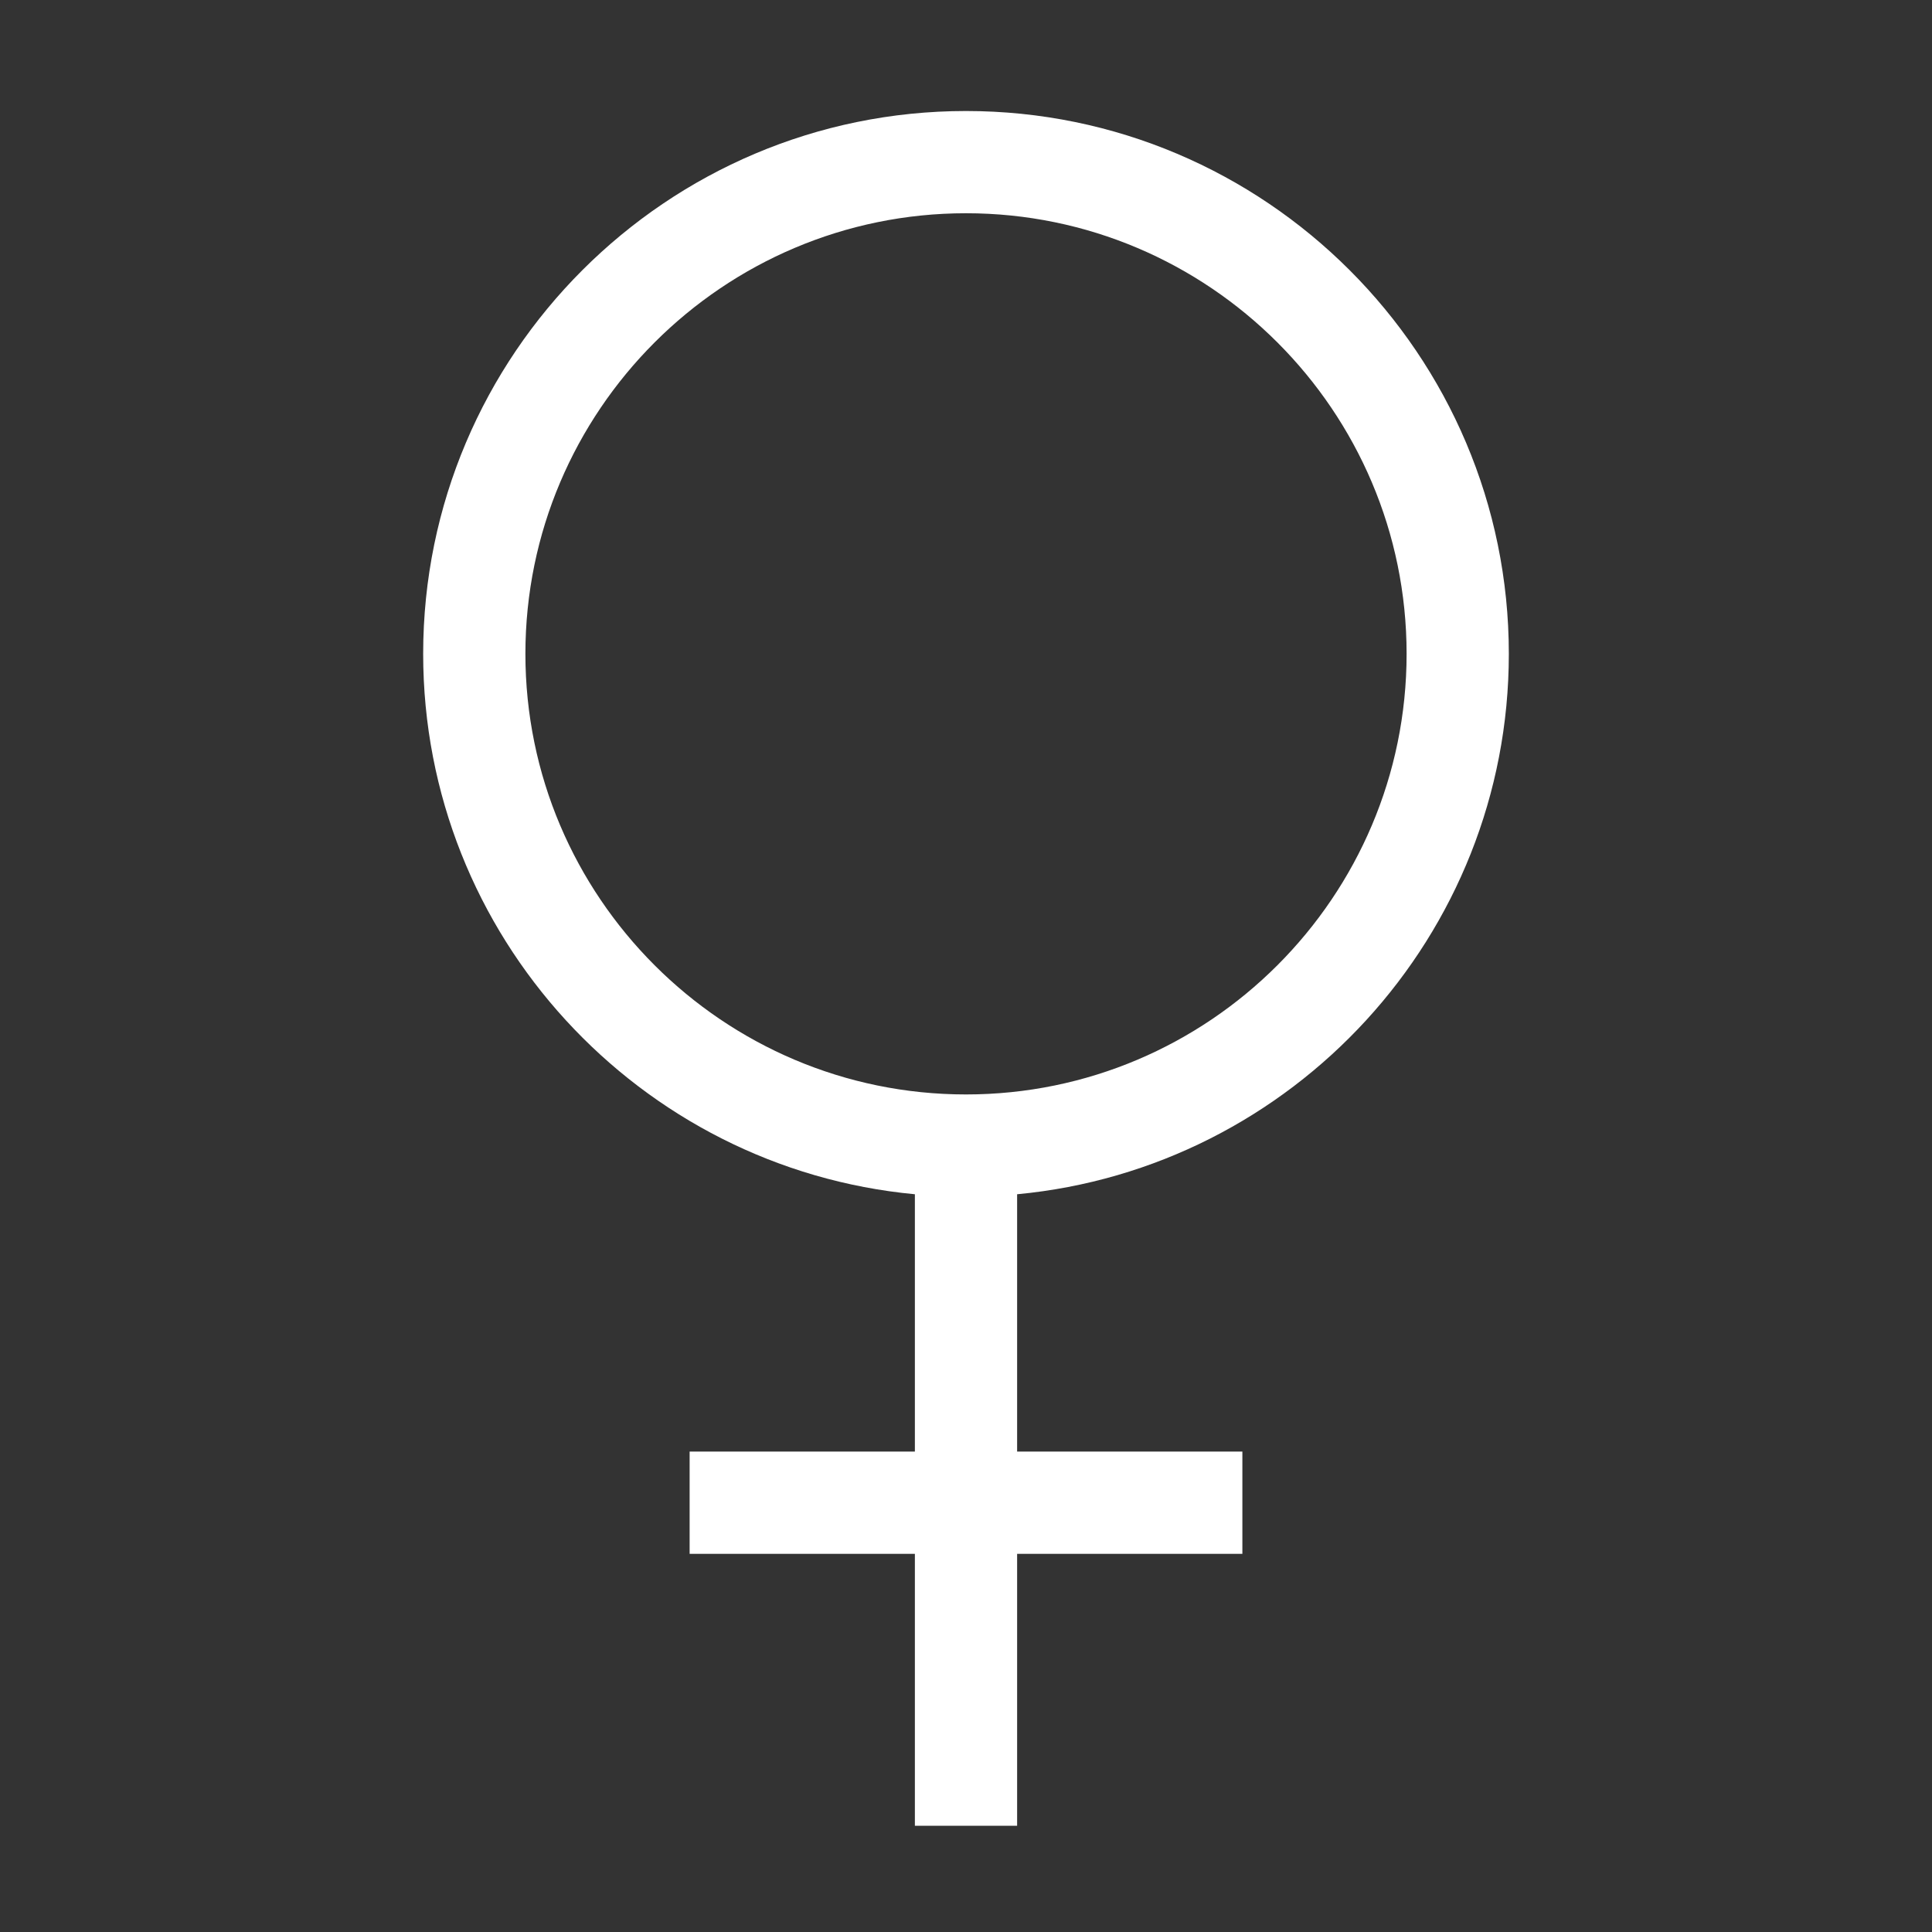 <?xml version="1.0" encoding="utf-8"?>
<!-- Generator: Adobe Illustrator 16.0.0, SVG Export Plug-In . SVG Version: 6.00 Build 0)  -->
<!DOCTYPE svg PUBLIC "-//W3C//DTD SVG 1.1//EN" "http://www.w3.org/Graphics/SVG/1.1/DTD/svg11.dtd">
<svg version="1.1" id="Ebene_1" xmlns="http://www.w3.org/2000/svg" xmlns:xlink="http://www.w3.org/1999/xlink" x="0px" y="0px"
	 width="566.93px" height="566.93px" viewBox="0 0 566.93 566.93" enable-background="new 0 0 566.93 566.93" xml:space="preserve">
<rect x="0" y="0" width="566.93" height="566.93" fill="#333333" stroke="none"/>
<path fill="#FFFFFF" d="M442.755,191.866c0-87.833-71.457-159.29-159.29-159.29s-159.29,71.457-159.29,159.29
	c0,82.774,63.466,150.993,144.29,158.579v75.514h-66.1v30h66.1v79.802h30v-79.802h66.1v-30h-66.1v-75.514
	C379.289,342.859,442.755,274.641,442.755,191.866z M154.175,191.866c0-71.291,57.999-129.29,129.29-129.29
	s129.29,57.999,129.29,129.29s-57.999,129.29-129.29,129.29S154.175,263.157,154.175,191.866z"/>
</svg>
